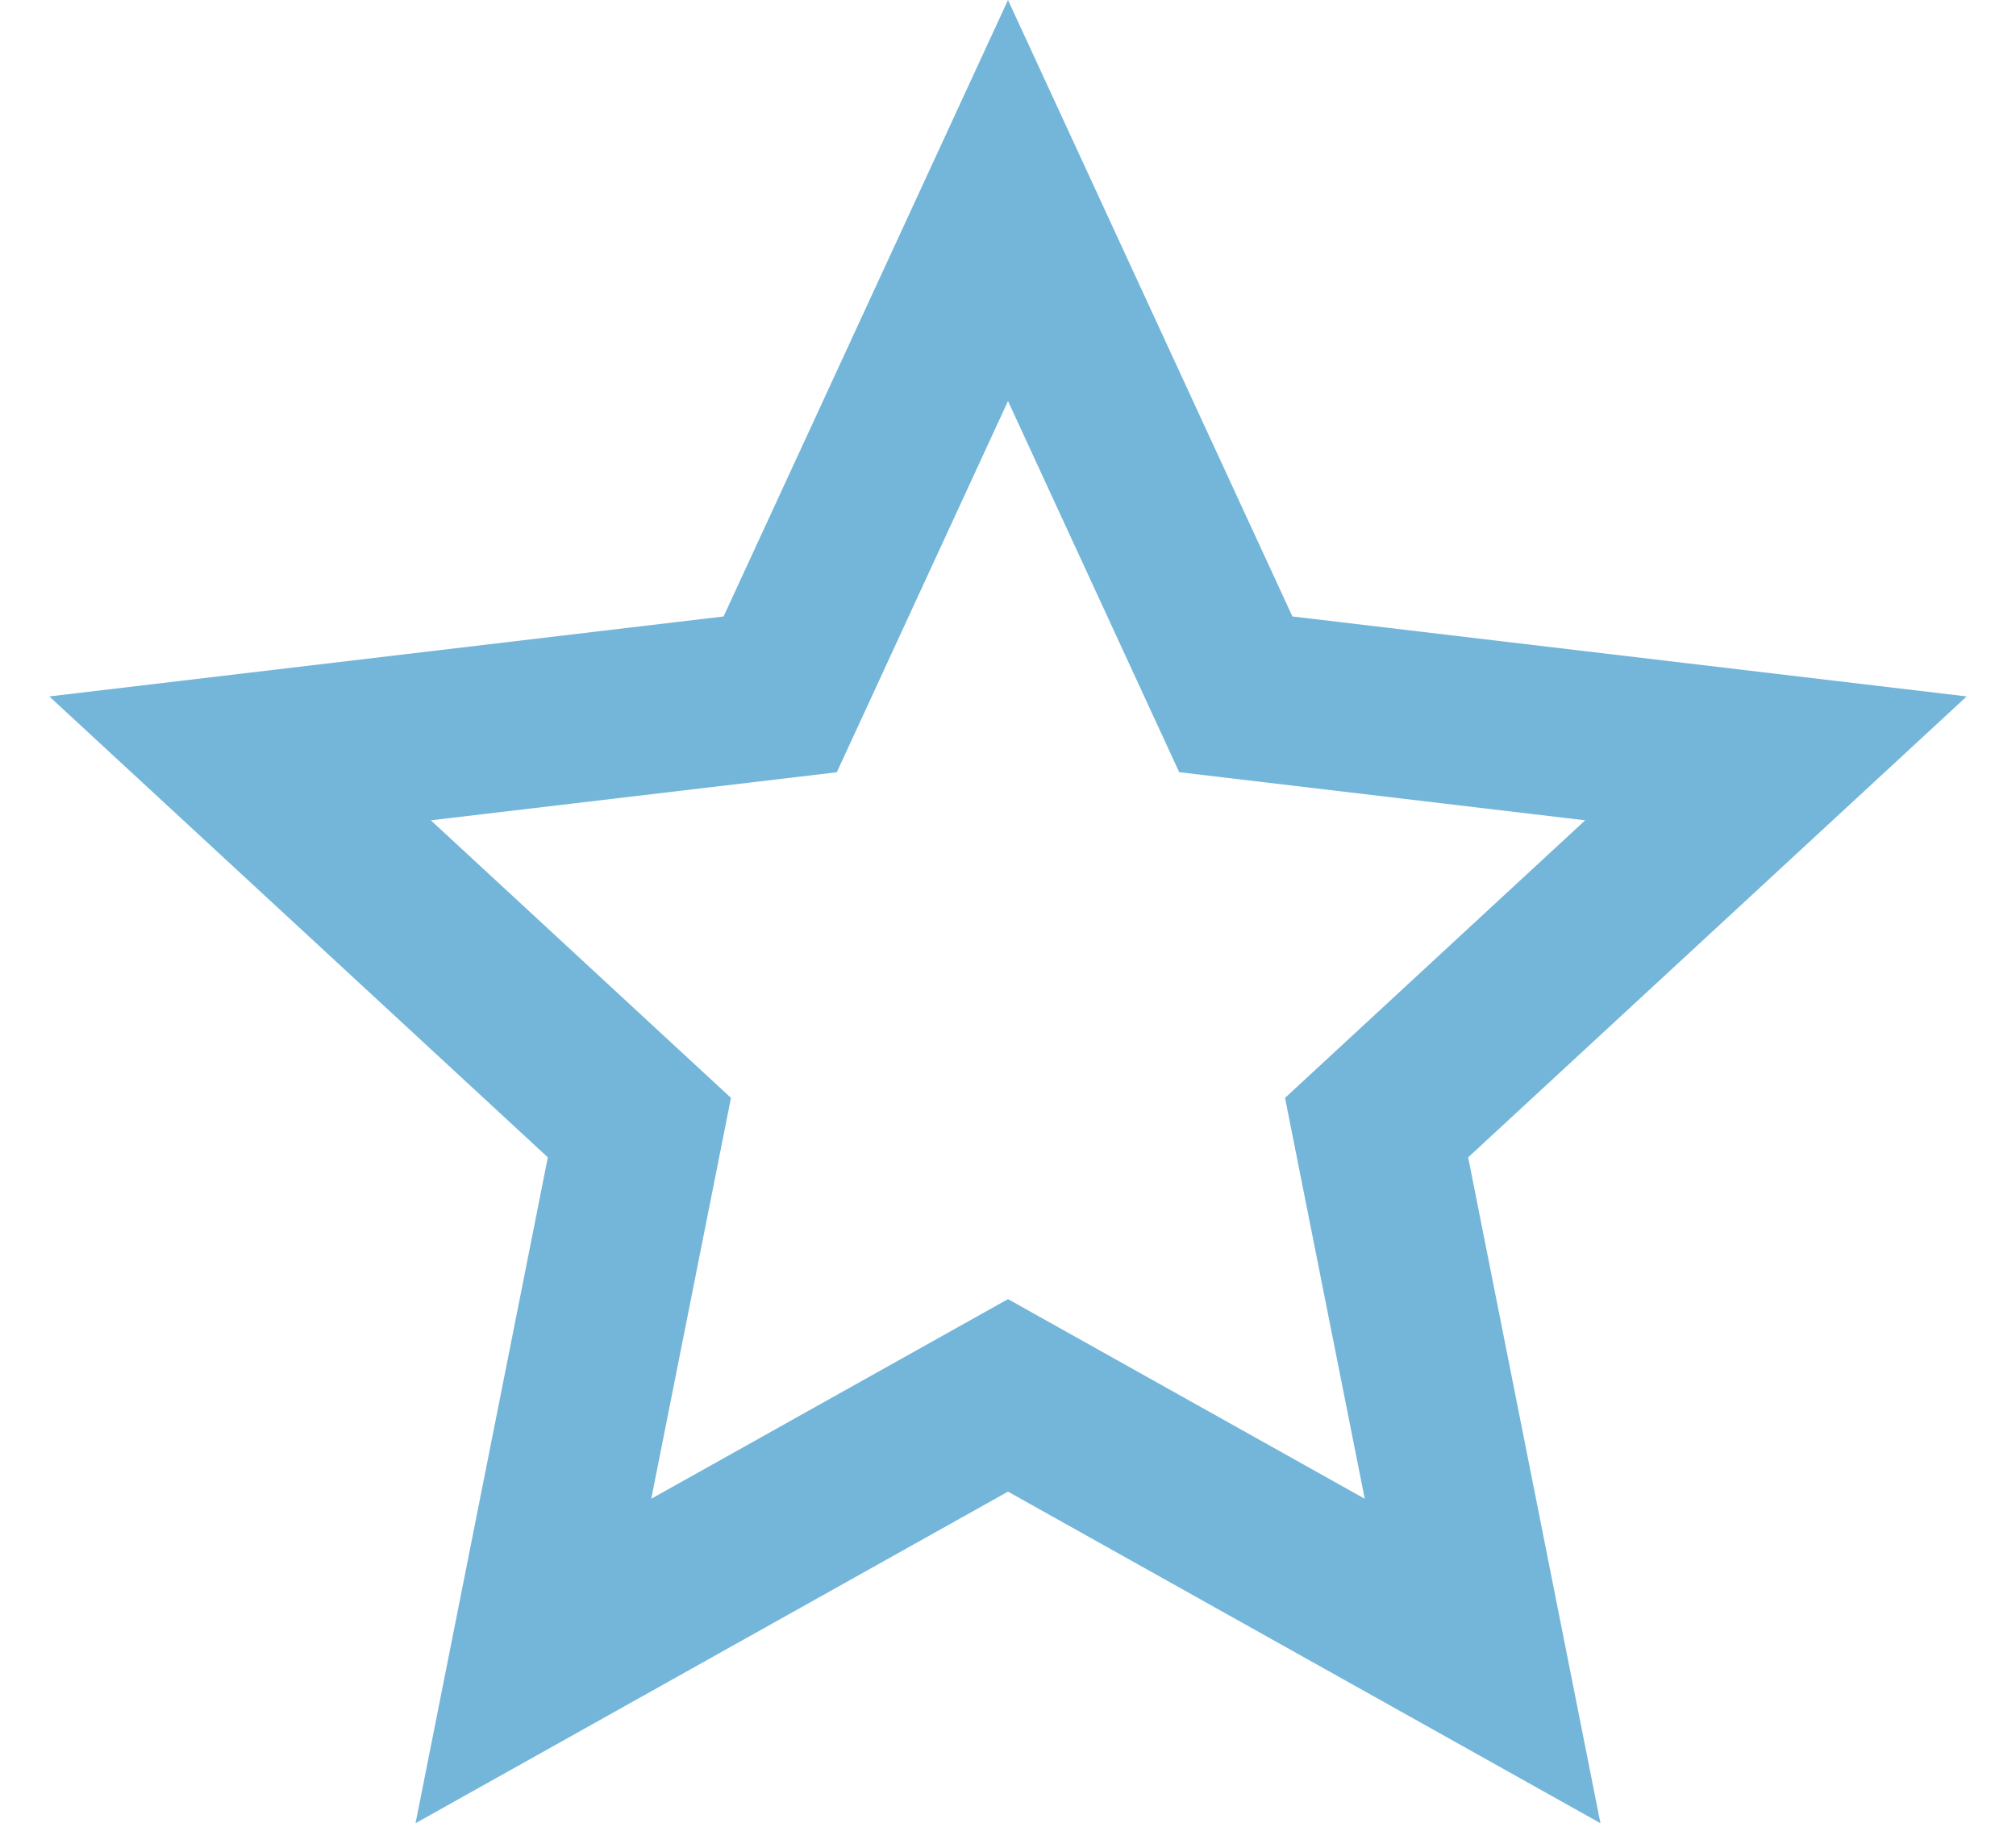 <svg width="24" height="22" viewBox="0 0 24 22" fill="none" xmlns="http://www.w3.org/2000/svg">
<path d="M12 17.76L4.947 21.708L6.522 13.78L0.587 8.292L8.614 7.34L12 0L15.386 7.34L23.413 8.292L17.478 13.78L19.053 21.708L12 17.76ZM12 15.468L16.247 17.845L15.298 13.072L18.871 9.767L14.038 9.194L12 4.775L9.962 9.195L5.129 9.767L8.702 13.072L7.753 17.845L12 15.468V15.468Z" fill="#73B6DA"/>
</svg>
